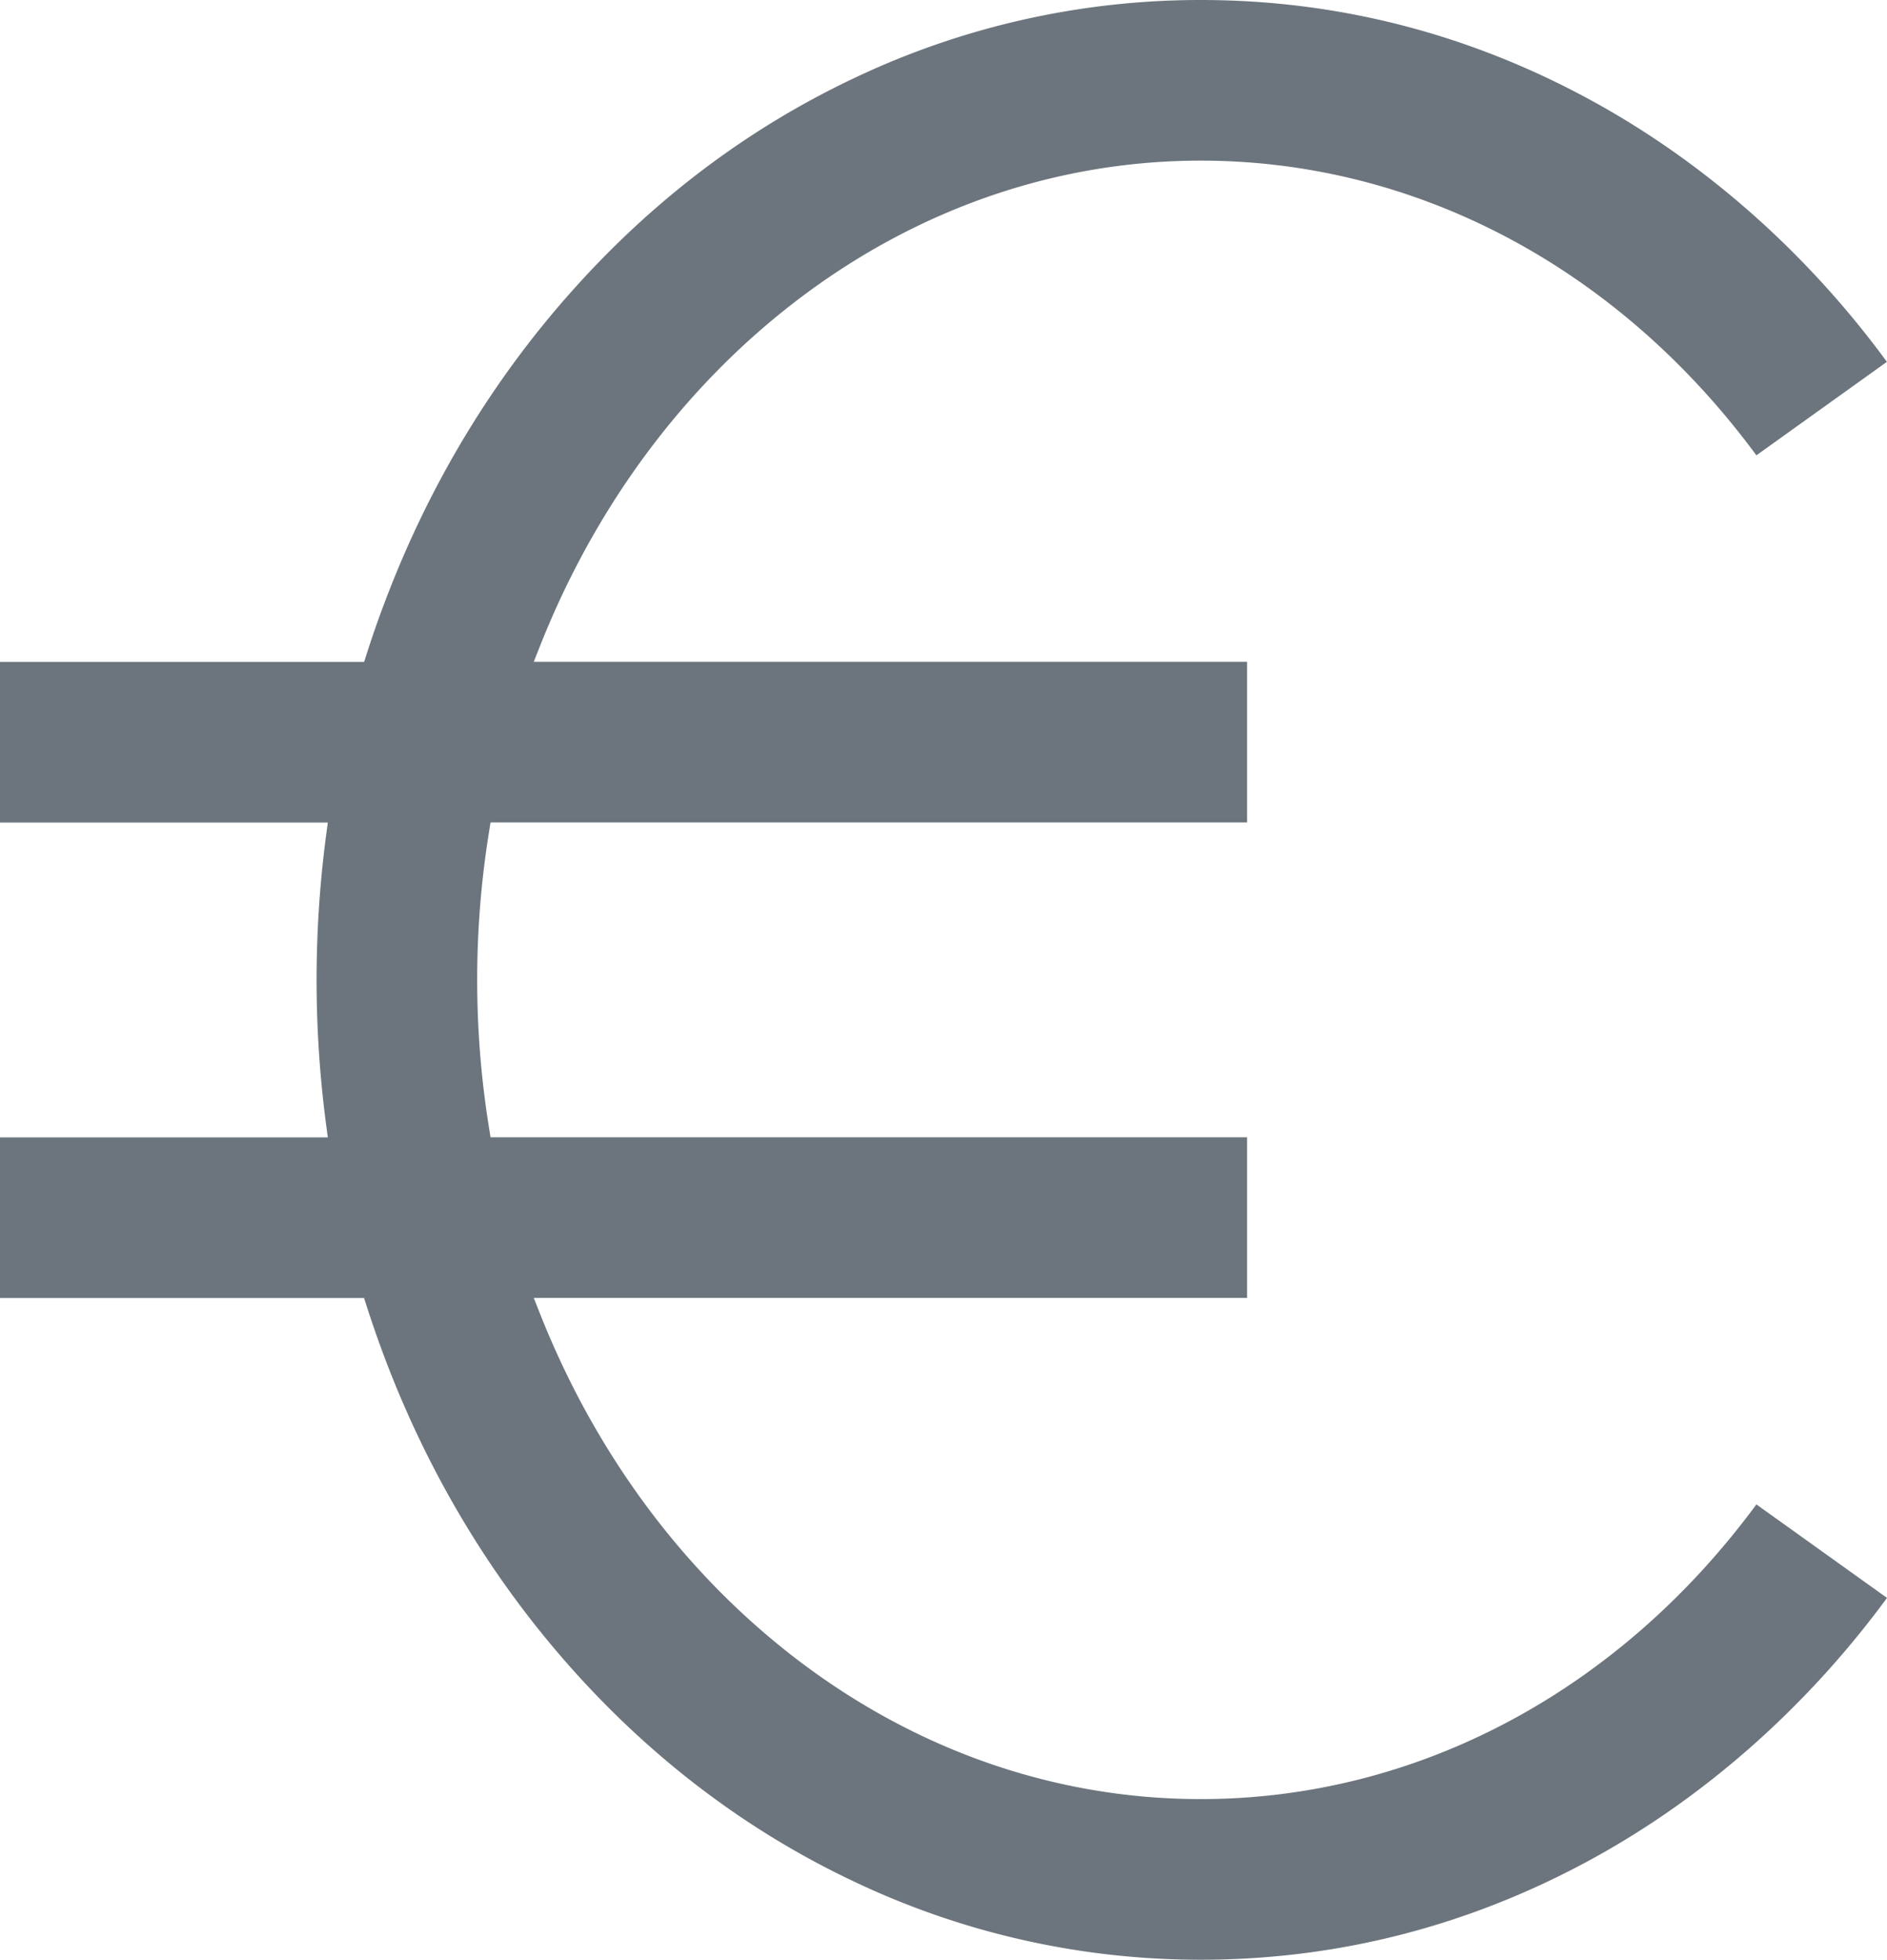 <svg xmlns="http://www.w3.org/2000/svg" viewBox="0 0 822.53 854"><defs><style>.cls-1{fill:#6c757d;}</style></defs><title>Asset 5</title><g id="Layer_2" data-name="Layer 2"><g id="Layer_1-2" data-name="Layer 1"><path class="cls-1" d="M523.4,854a351.3,351.3,0,0,1-151.35-34.17c-46-21.75-87.19-52.81-122.51-92.32C214.48,688.29,187,642.69,167.8,592c-2.81-7.43-5.49-15.13-8-22.88l-1.11-3.48H0v-70H142.89l-.75-5.66a480.51,480.51,0,0,1,0-125.88l.75-5.66H0v-70H158.73l1.11-3.48c2.47-7.74,5.15-15.44,8-22.88,19.18-50.73,46.68-96.33,81.74-135.55C284.86,87,326.07,55.92,372.05,34.17A351.3,351.3,0,0,1,523.4,0c60.09,0,117.65,14.88,171.09,44.24,49.14,27,93.32,66.15,128,113.44L765.6,198.42C705.4,116.74,617.4,70,523.4,70c-62,0-122.14,20.46-173.76,59.18-50.22,37.66-89.73,90.35-114.27,152.38l-2.71,6.84H543.6v70H213.82l-.67,4.2a405.23,405.23,0,0,0,0,128.8l.67,4.2H543.6v70H232.66l2.71,6.84c24.54,62,64.05,114.72,114.26,152.38C401.26,763.54,461.35,784,523.4,784c94,0,182-46.74,242.2-128.42l56.93,40.74c-34.72,47.29-78.9,86.45-128,113.44C641.05,839.12,583.49,854,523.4,854Z"/></g></g></svg>